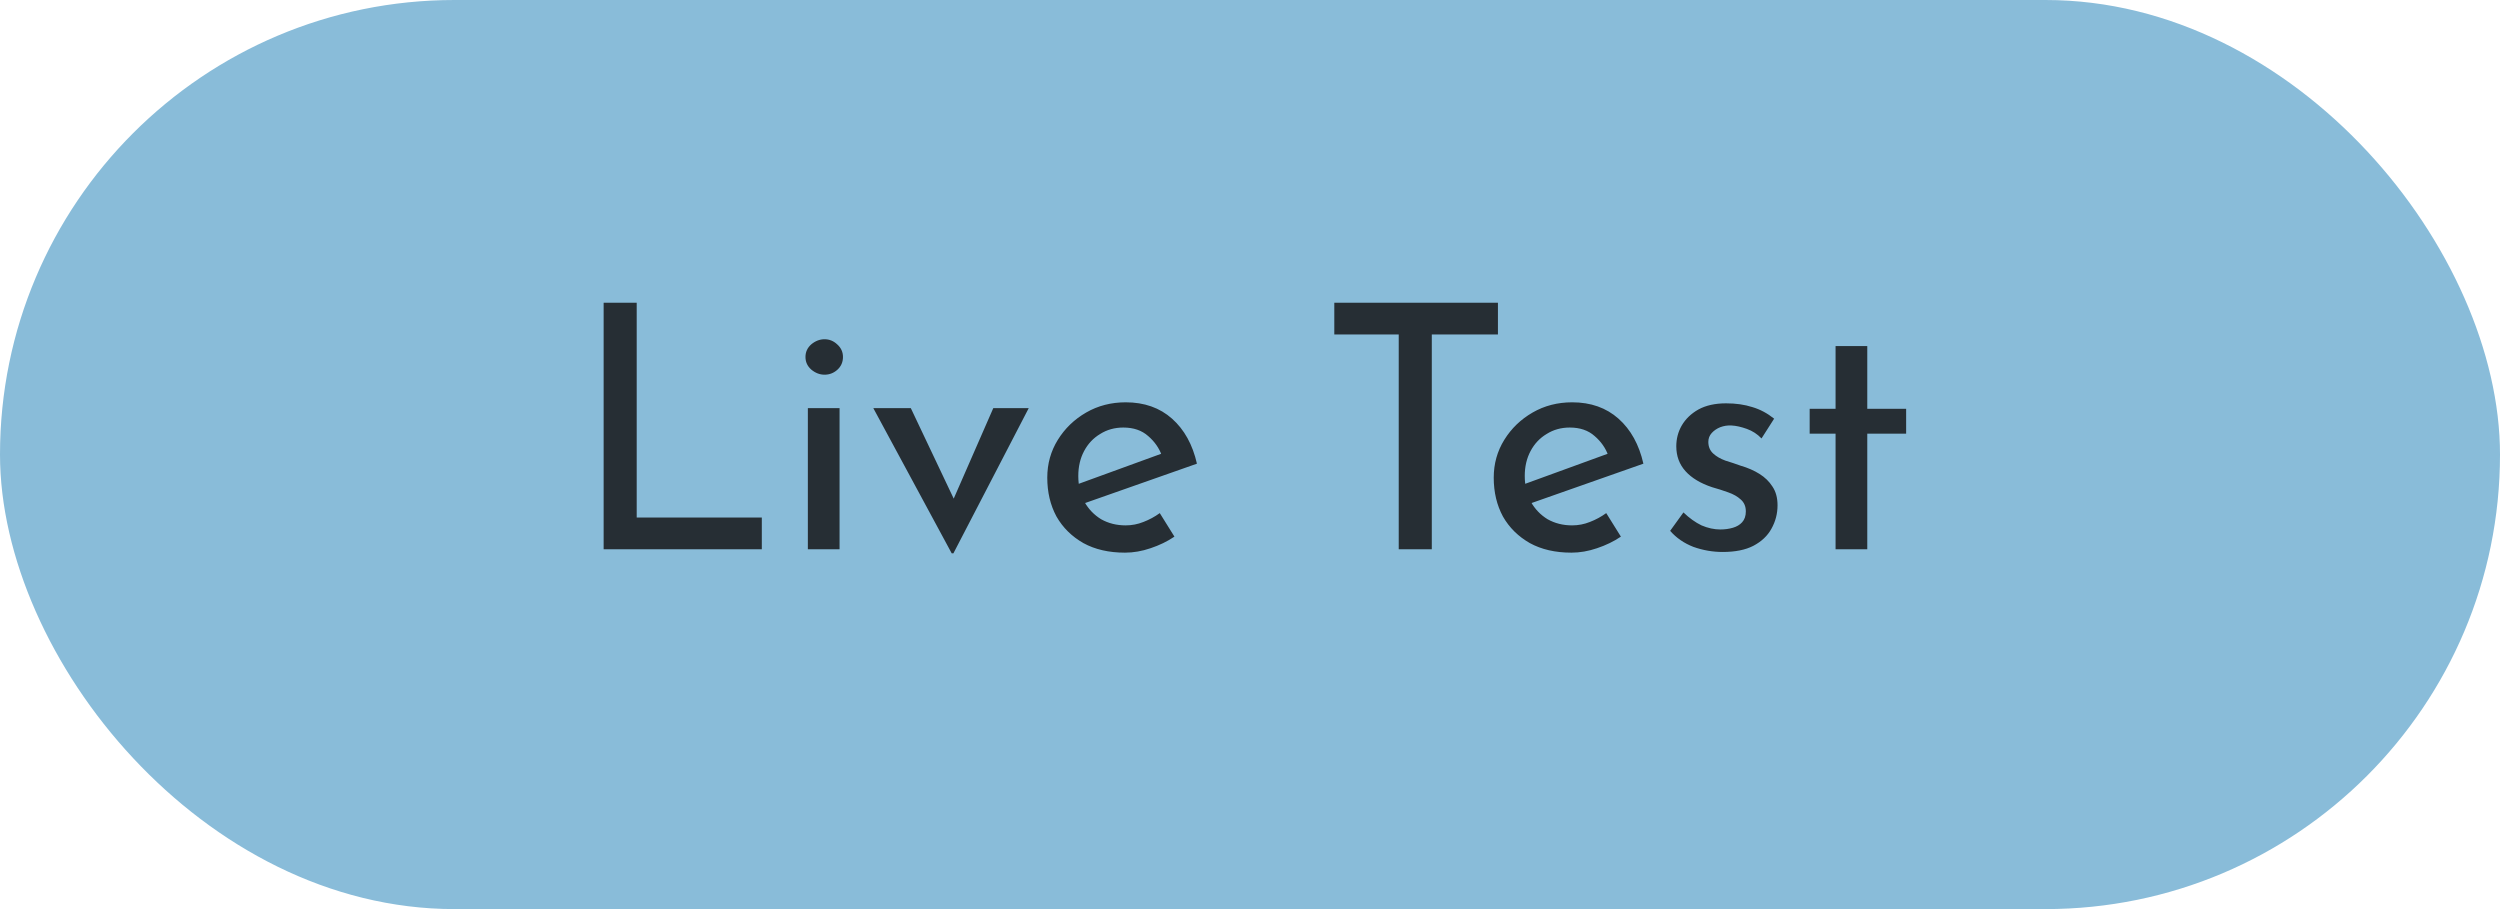 <svg width="132" height="48" viewBox="0 0 132 48" fill="none" xmlns="http://www.w3.org/2000/svg">
<rect width="132" height="48" rx="24" fill="#89BCD9"/>
<path d="M31.872 15.986H33.618V27.326H40.224V29H31.872V15.986ZM42.655 21.548H44.329V29H42.655V21.548ZM42.529 18.848C42.529 18.584 42.631 18.362 42.835 18.182C43.051 18.002 43.285 17.912 43.537 17.912C43.789 17.912 44.011 18.002 44.203 18.182C44.407 18.362 44.509 18.584 44.509 18.848C44.509 19.124 44.407 19.352 44.203 19.532C44.011 19.7 43.789 19.784 43.537 19.784C43.285 19.784 43.051 19.694 42.835 19.514C42.631 19.334 42.529 19.112 42.529 18.848ZM50.25 29.216L46.11 21.548H48.09L50.898 27.47L49.872 27.434L52.446 21.548H54.318L50.34 29.216H50.25ZM59.4 29.18C58.548 29.18 57.816 29.012 57.204 28.676C56.592 28.328 56.118 27.86 55.782 27.272C55.458 26.672 55.296 25.988 55.296 25.22C55.296 24.488 55.482 23.822 55.854 23.222C56.226 22.622 56.724 22.142 57.348 21.782C57.972 21.422 58.668 21.242 59.436 21.242C60.42 21.242 61.236 21.53 61.884 22.106C62.532 22.682 62.97 23.474 63.198 24.482L57.06 26.642L56.664 25.652L61.704 23.816L61.344 24.05C61.2 23.654 60.96 23.312 60.624 23.024C60.288 22.724 59.85 22.574 59.31 22.574C58.854 22.574 58.446 22.688 58.086 22.916C57.726 23.132 57.444 23.432 57.24 23.816C57.036 24.2 56.934 24.638 56.934 25.13C56.934 25.646 57.042 26.102 57.258 26.498C57.474 26.882 57.768 27.188 58.14 27.416C58.524 27.632 58.956 27.74 59.436 27.74C59.76 27.74 60.072 27.68 60.372 27.56C60.684 27.44 60.972 27.284 61.236 27.092L62.01 28.334C61.638 28.586 61.218 28.79 60.75 28.946C60.294 29.102 59.844 29.18 59.4 29.18ZM70.451 15.986H79.091V17.66H75.599V29H73.853V17.66H70.451V15.986ZM82.973 29.18C82.121 29.18 81.389 29.012 80.777 28.676C80.165 28.328 79.691 27.86 79.355 27.272C79.031 26.672 78.869 25.988 78.869 25.22C78.869 24.488 79.055 23.822 79.427 23.222C79.799 22.622 80.297 22.142 80.921 21.782C81.545 21.422 82.241 21.242 83.009 21.242C83.993 21.242 84.809 21.53 85.457 22.106C86.105 22.682 86.543 23.474 86.771 24.482L80.633 26.642L80.237 25.652L85.277 23.816L84.917 24.05C84.773 23.654 84.533 23.312 84.197 23.024C83.861 22.724 83.423 22.574 82.883 22.574C82.427 22.574 82.019 22.688 81.659 22.916C81.299 23.132 81.017 23.432 80.813 23.816C80.609 24.2 80.507 24.638 80.507 25.13C80.507 25.646 80.615 26.102 80.831 26.498C81.047 26.882 81.341 27.188 81.713 27.416C82.097 27.632 82.529 27.74 83.009 27.74C83.333 27.74 83.645 27.68 83.945 27.56C84.257 27.44 84.545 27.284 84.809 27.092L85.583 28.334C85.211 28.586 84.791 28.79 84.323 28.946C83.867 29.102 83.417 29.18 82.973 29.18ZM90.956 29.144C90.428 29.144 89.912 29.054 89.408 28.874C88.916 28.682 88.508 28.4 88.184 28.028L88.886 27.056C89.198 27.356 89.516 27.584 89.84 27.74C90.176 27.884 90.506 27.956 90.83 27.956C91.07 27.956 91.292 27.926 91.496 27.866C91.7 27.806 91.862 27.71 91.982 27.578C92.114 27.434 92.18 27.242 92.18 27.002C92.18 26.738 92.09 26.528 91.91 26.372C91.742 26.216 91.52 26.09 91.244 25.994C90.98 25.898 90.698 25.808 90.398 25.724C89.786 25.52 89.318 25.238 88.994 24.878C88.67 24.518 88.508 24.08 88.508 23.564C88.508 23.168 88.604 22.802 88.796 22.466C89 22.118 89.294 21.836 89.678 21.62C90.074 21.404 90.56 21.296 91.136 21.296C91.652 21.296 92.114 21.362 92.522 21.494C92.93 21.614 93.314 21.818 93.674 22.106L93.008 23.15C92.792 22.922 92.534 22.754 92.234 22.646C91.934 22.538 91.664 22.478 91.424 22.466C91.22 22.454 91.022 22.484 90.83 22.556C90.65 22.628 90.5 22.73 90.38 22.862C90.26 22.994 90.2 23.15 90.2 23.33C90.2 23.582 90.284 23.786 90.452 23.942C90.62 24.098 90.836 24.224 91.1 24.32C91.376 24.404 91.646 24.494 91.91 24.59C92.282 24.698 92.612 24.842 92.9 25.022C93.188 25.202 93.416 25.424 93.584 25.688C93.764 25.952 93.854 26.282 93.854 26.678C93.854 27.122 93.746 27.536 93.53 27.92C93.326 28.292 93.008 28.592 92.576 28.82C92.156 29.036 91.616 29.144 90.956 29.144ZM96.918 18.272H98.592V21.584H100.644V22.898H98.592V29H96.918V22.898H95.55V21.584H96.918V18.272Z" fill="#262E34"/>
</svg>
